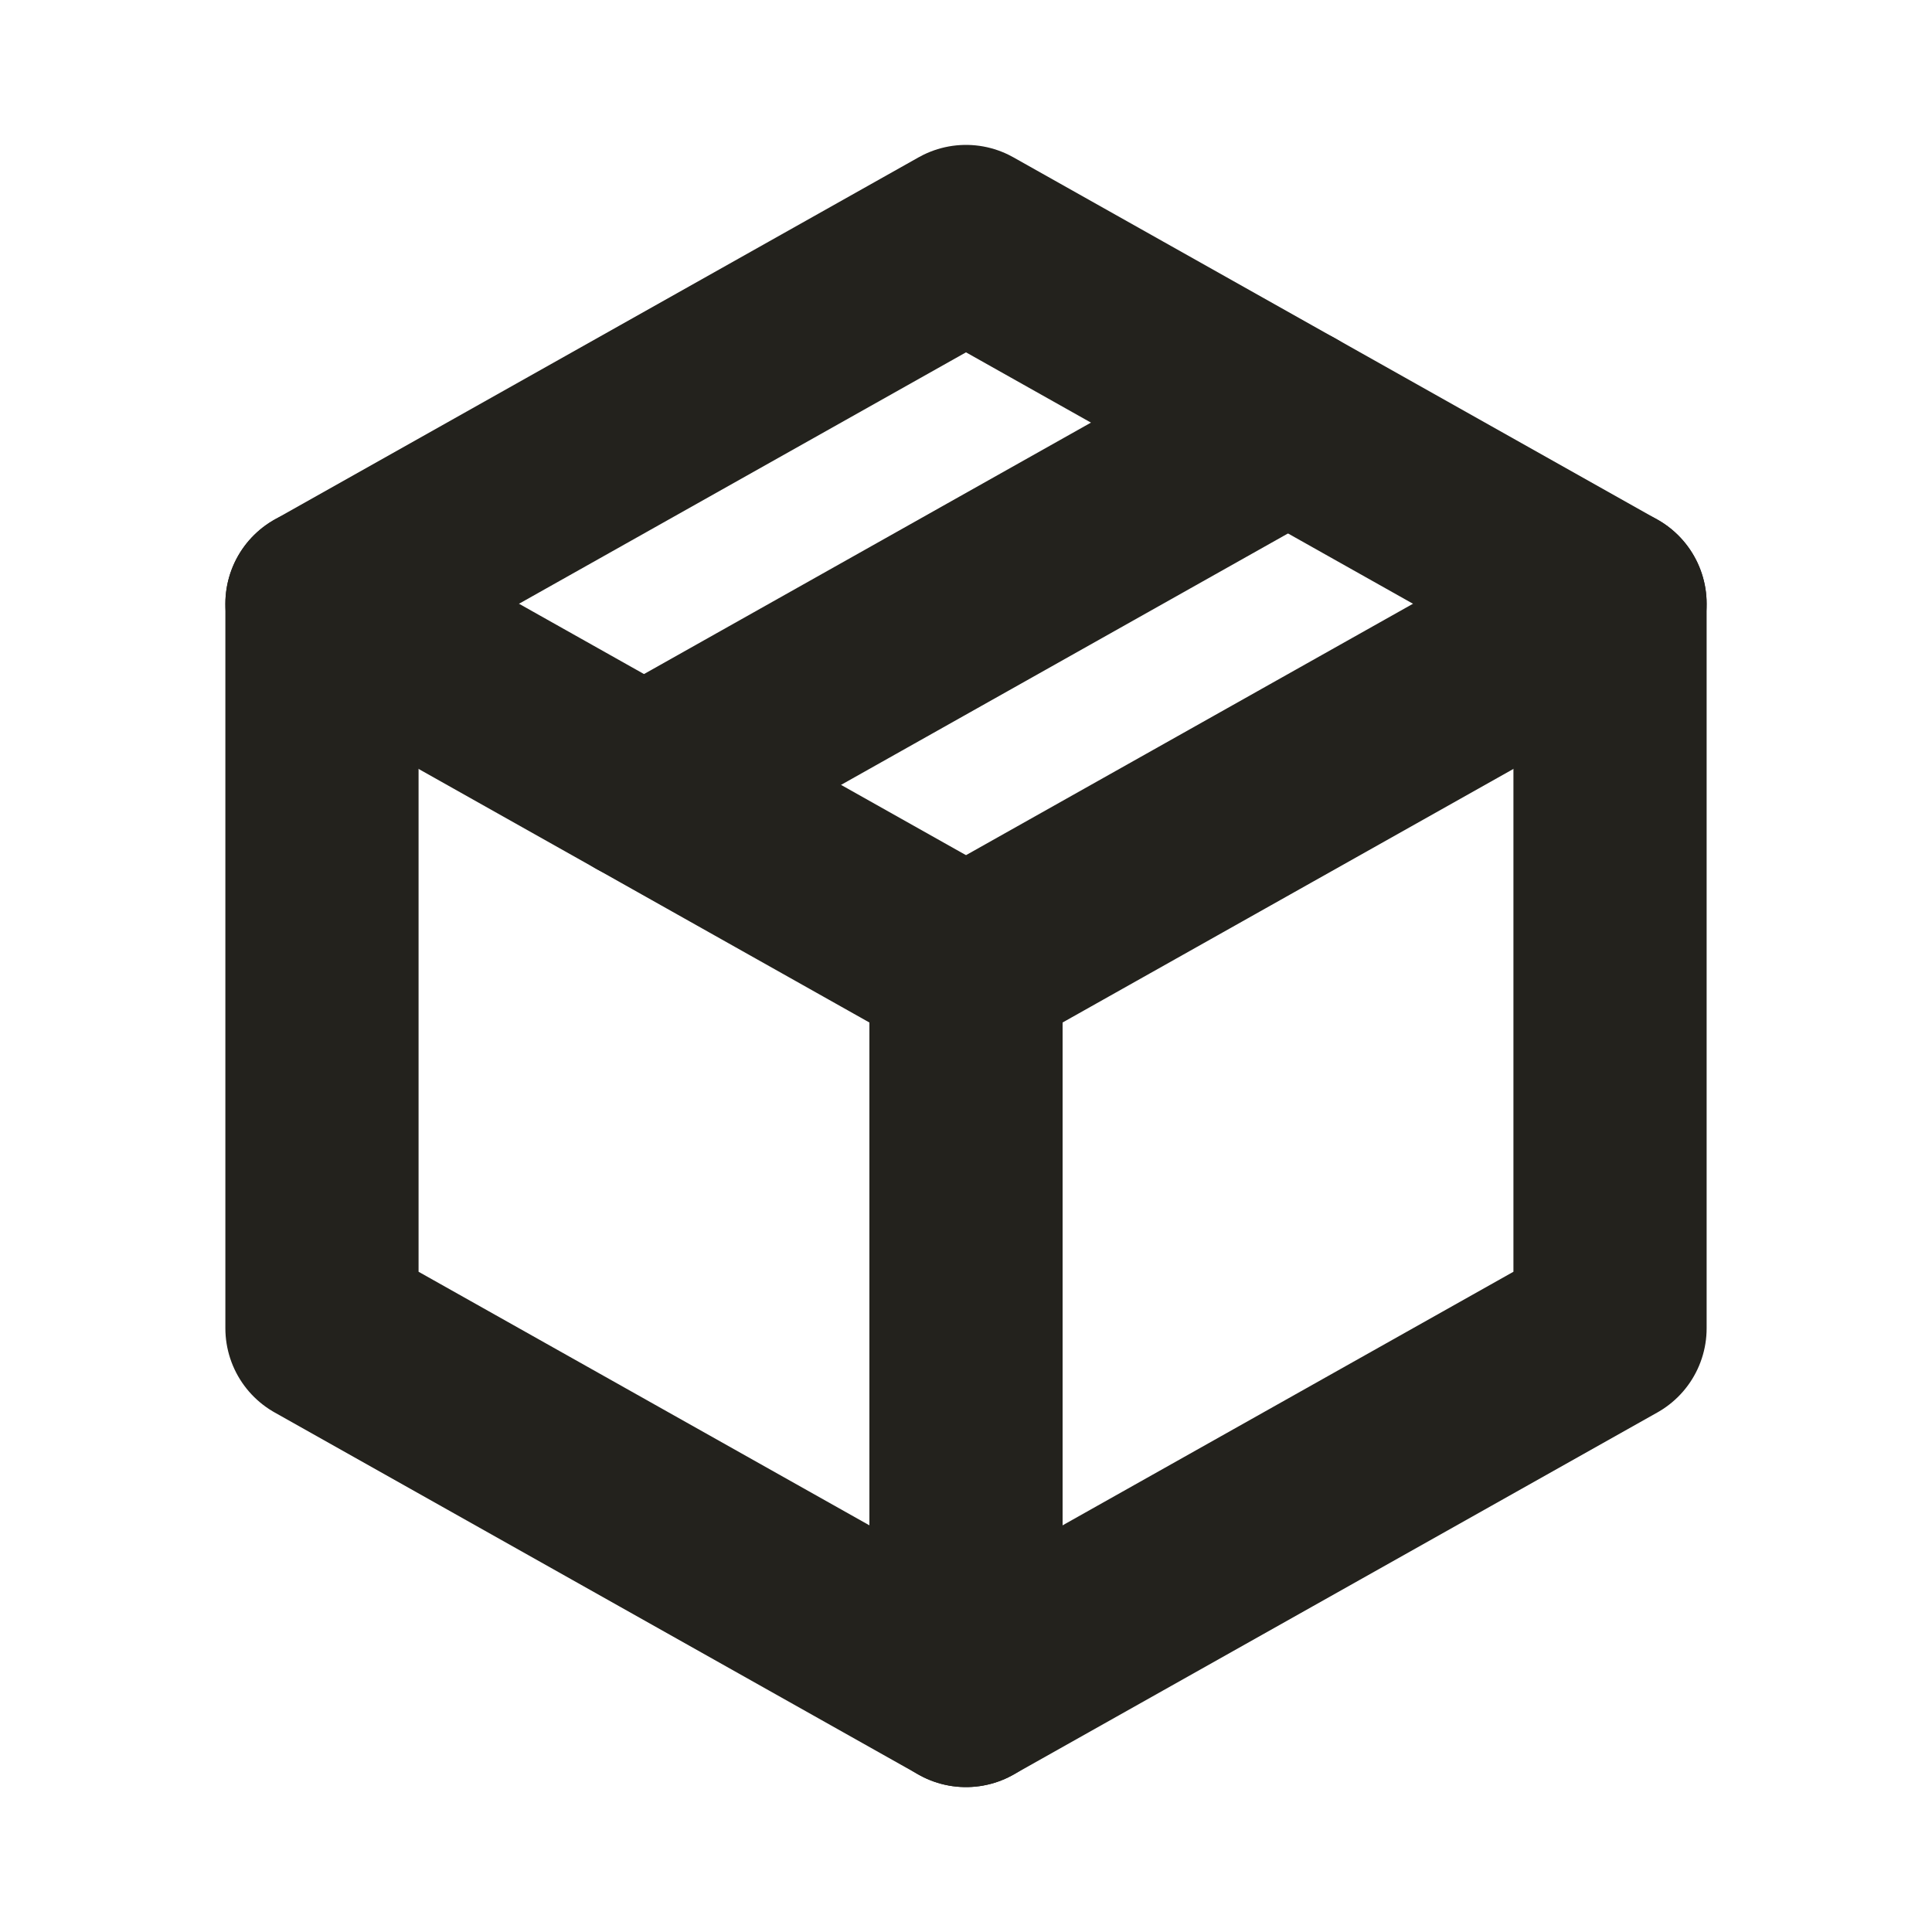 <svg width="20" height="20" viewBox="0 0 20 20" fill="none" xmlns="http://www.w3.org/2000/svg">
<path d="M10 2.5L16.667 6.25V13.75L10 17.5L3.333 13.75V6.25L10 2.5Z" stroke="#23221D" stroke-width="2" stroke-linecap="round" stroke-linejoin="round"/>
<path d="M10 10L16.667 6.25" stroke="#23221D" stroke-width="2" stroke-linecap="round" stroke-linejoin="round"/>
<path d="M10 10V17.5" stroke="#23221D" stroke-width="2" stroke-linecap="round" stroke-linejoin="round"/>
<path d="M10 10L3.333 6.25" stroke="#23221D" stroke-width="2" stroke-linecap="round" stroke-linejoin="round"/>
<path d="M13.333 4.375L6.667 8.125" stroke="#23221D" stroke-width="2" stroke-linecap="round" stroke-linejoin="round"/>
</svg>
